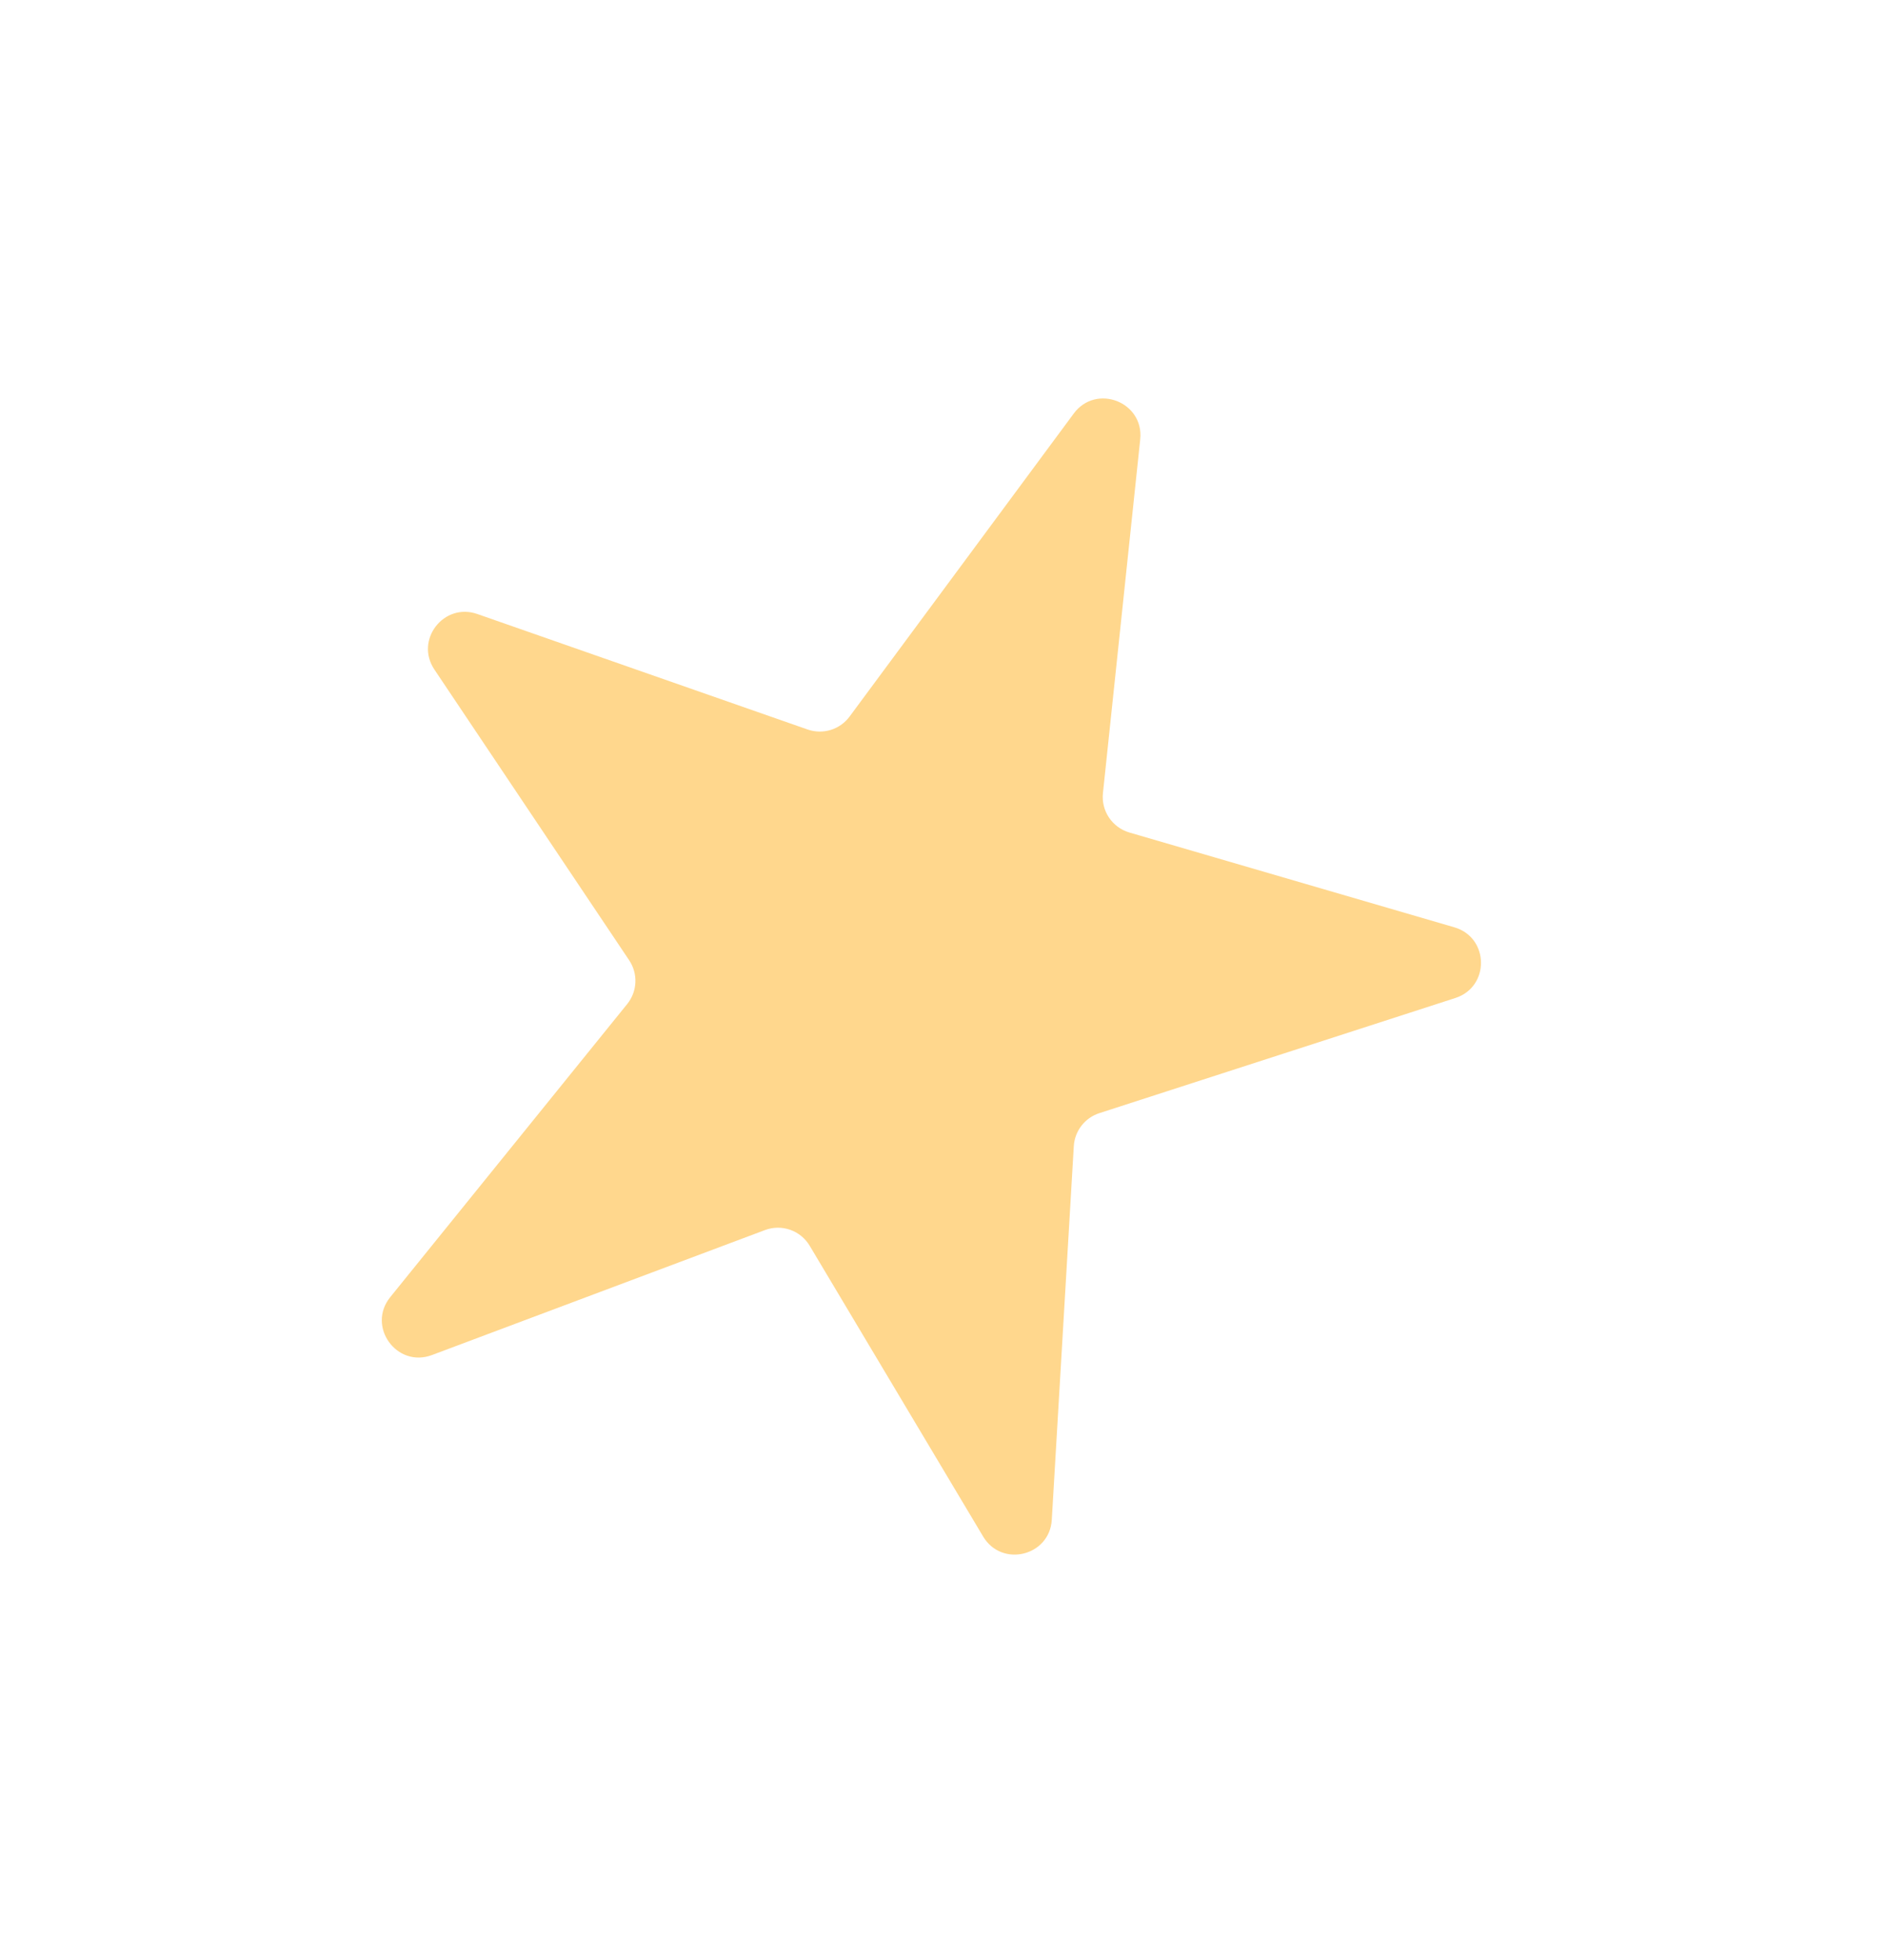 <svg width="51" height="53" viewBox="0 0 51 53" fill="none" xmlns="http://www.w3.org/2000/svg">
<g filter="url(#filter0_d_3_114)">
<path d="M10.746 17.104C10.211 16.305 11 15.286 11.907 15.603L20.839 18.726C21.253 18.87 21.713 18.729 21.973 18.377L28.035 10.183C28.64 9.364 29.94 9.869 29.833 10.882L28.825 20.446C28.774 20.927 29.075 21.375 29.539 21.511L38.328 24.075C39.273 24.351 39.293 25.683 38.356 25.986L28.728 29.1C28.336 29.227 28.061 29.581 28.037 29.993L27.442 40.094C27.384 41.078 26.09 41.394 25.585 40.548L20.895 32.686C20.647 32.27 20.138 32.092 19.685 32.262L10.681 35.641C9.728 35.999 8.912 34.868 9.552 34.076L15.96 26.15C16.236 25.809 16.257 25.329 16.013 24.965L10.746 17.104Z" fill="#FFD78D"/>
</g>
<defs>
<filter id="filter0_d_3_114" x="0.224" y="0.674" width="49.923" height="51.462" filterUnits="userSpaceOnUse" color-interpolation-filters="sRGB">
<feFlood flood-opacity="0" result="BackgroundImageFix"/>
<feColorMatrix in="SourceAlpha" type="matrix" values="0 0 0 0 0 0 0 0 0 0 0 0 0 0 0 0 0 0 127 0" result="hardAlpha"/>
<feOffset dx="1" dy="1"/>
<feGaussianBlur stdDeviation="5.05"/>
<feComposite in2="hardAlpha" operator="out"/>
<feColorMatrix type="matrix" values="0 0 0 0 1 0 0 0 0 0.844 0 0 0 0 0.554 0 0 0 0.3 0"/>
<feBlend mode="normal" in2="BackgroundImageFix" result="effect1_dropShadow_3_114"/>
<feBlend mode="normal" in="SourceGraphic" in2="effect1_dropShadow_3_114" result="shape"/>
</filter>
</defs>
</svg>
